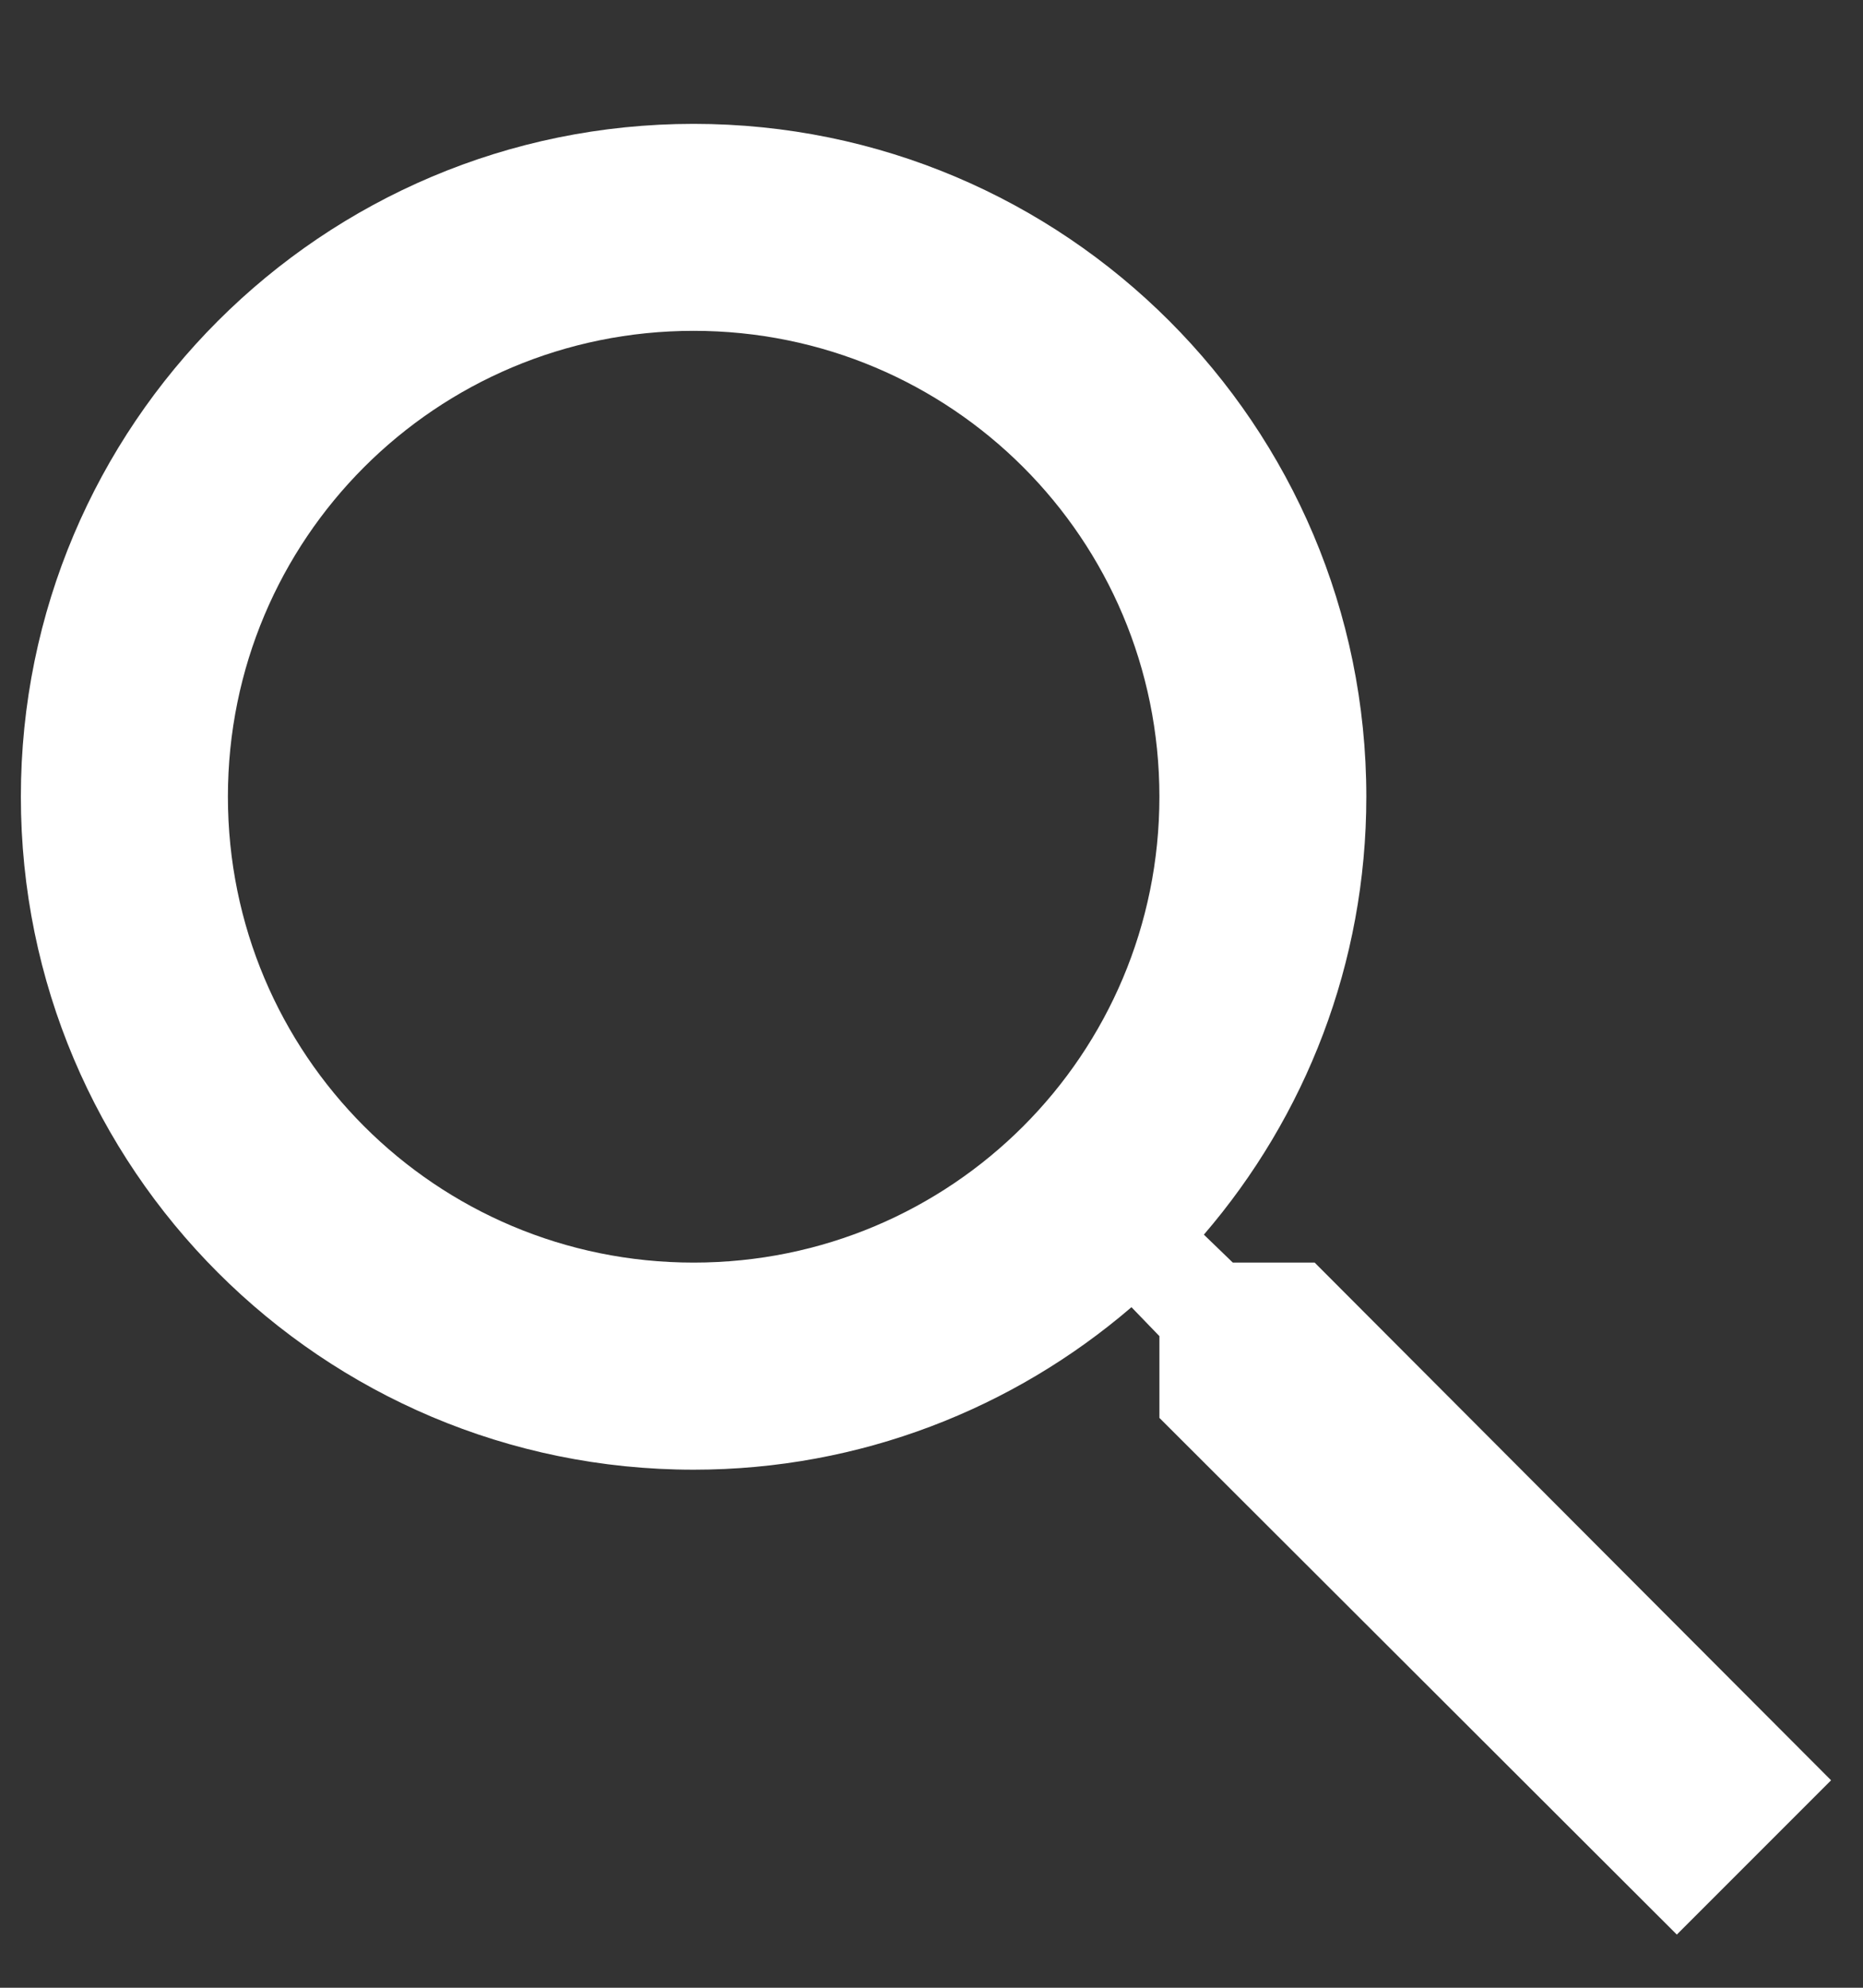<svg width="15" height="16" viewBox="0 0 15 16" fill="none" xmlns="http://www.w3.org/2000/svg">
<rect x="0" y="0" width="15" height="16" fill="#333333" stroke="none"/>
<path d="M10.585 10.163H9.926L9.693 9.938C10.51 8.988 11.001 7.755 11.001 6.413C11.001 3.422 8.576 0.997 5.585 0.997C2.593 0.997 0.168 3.422 0.168 6.413C0.168 9.405 2.593 11.83 5.585 11.83C6.926 11.83 8.16 11.338 9.11 10.522L9.335 10.755V11.413L13.501 15.572L14.743 14.33L10.585 10.163ZM5.585 10.163C3.51 10.163 1.835 8.488 1.835 6.413C1.835 4.338 3.51 2.663 5.585 2.663C7.66 2.663 9.335 4.338 9.335 6.413C9.335 8.488 7.66 10.163 5.585 10.163Z" fill="white"/>
</svg>
